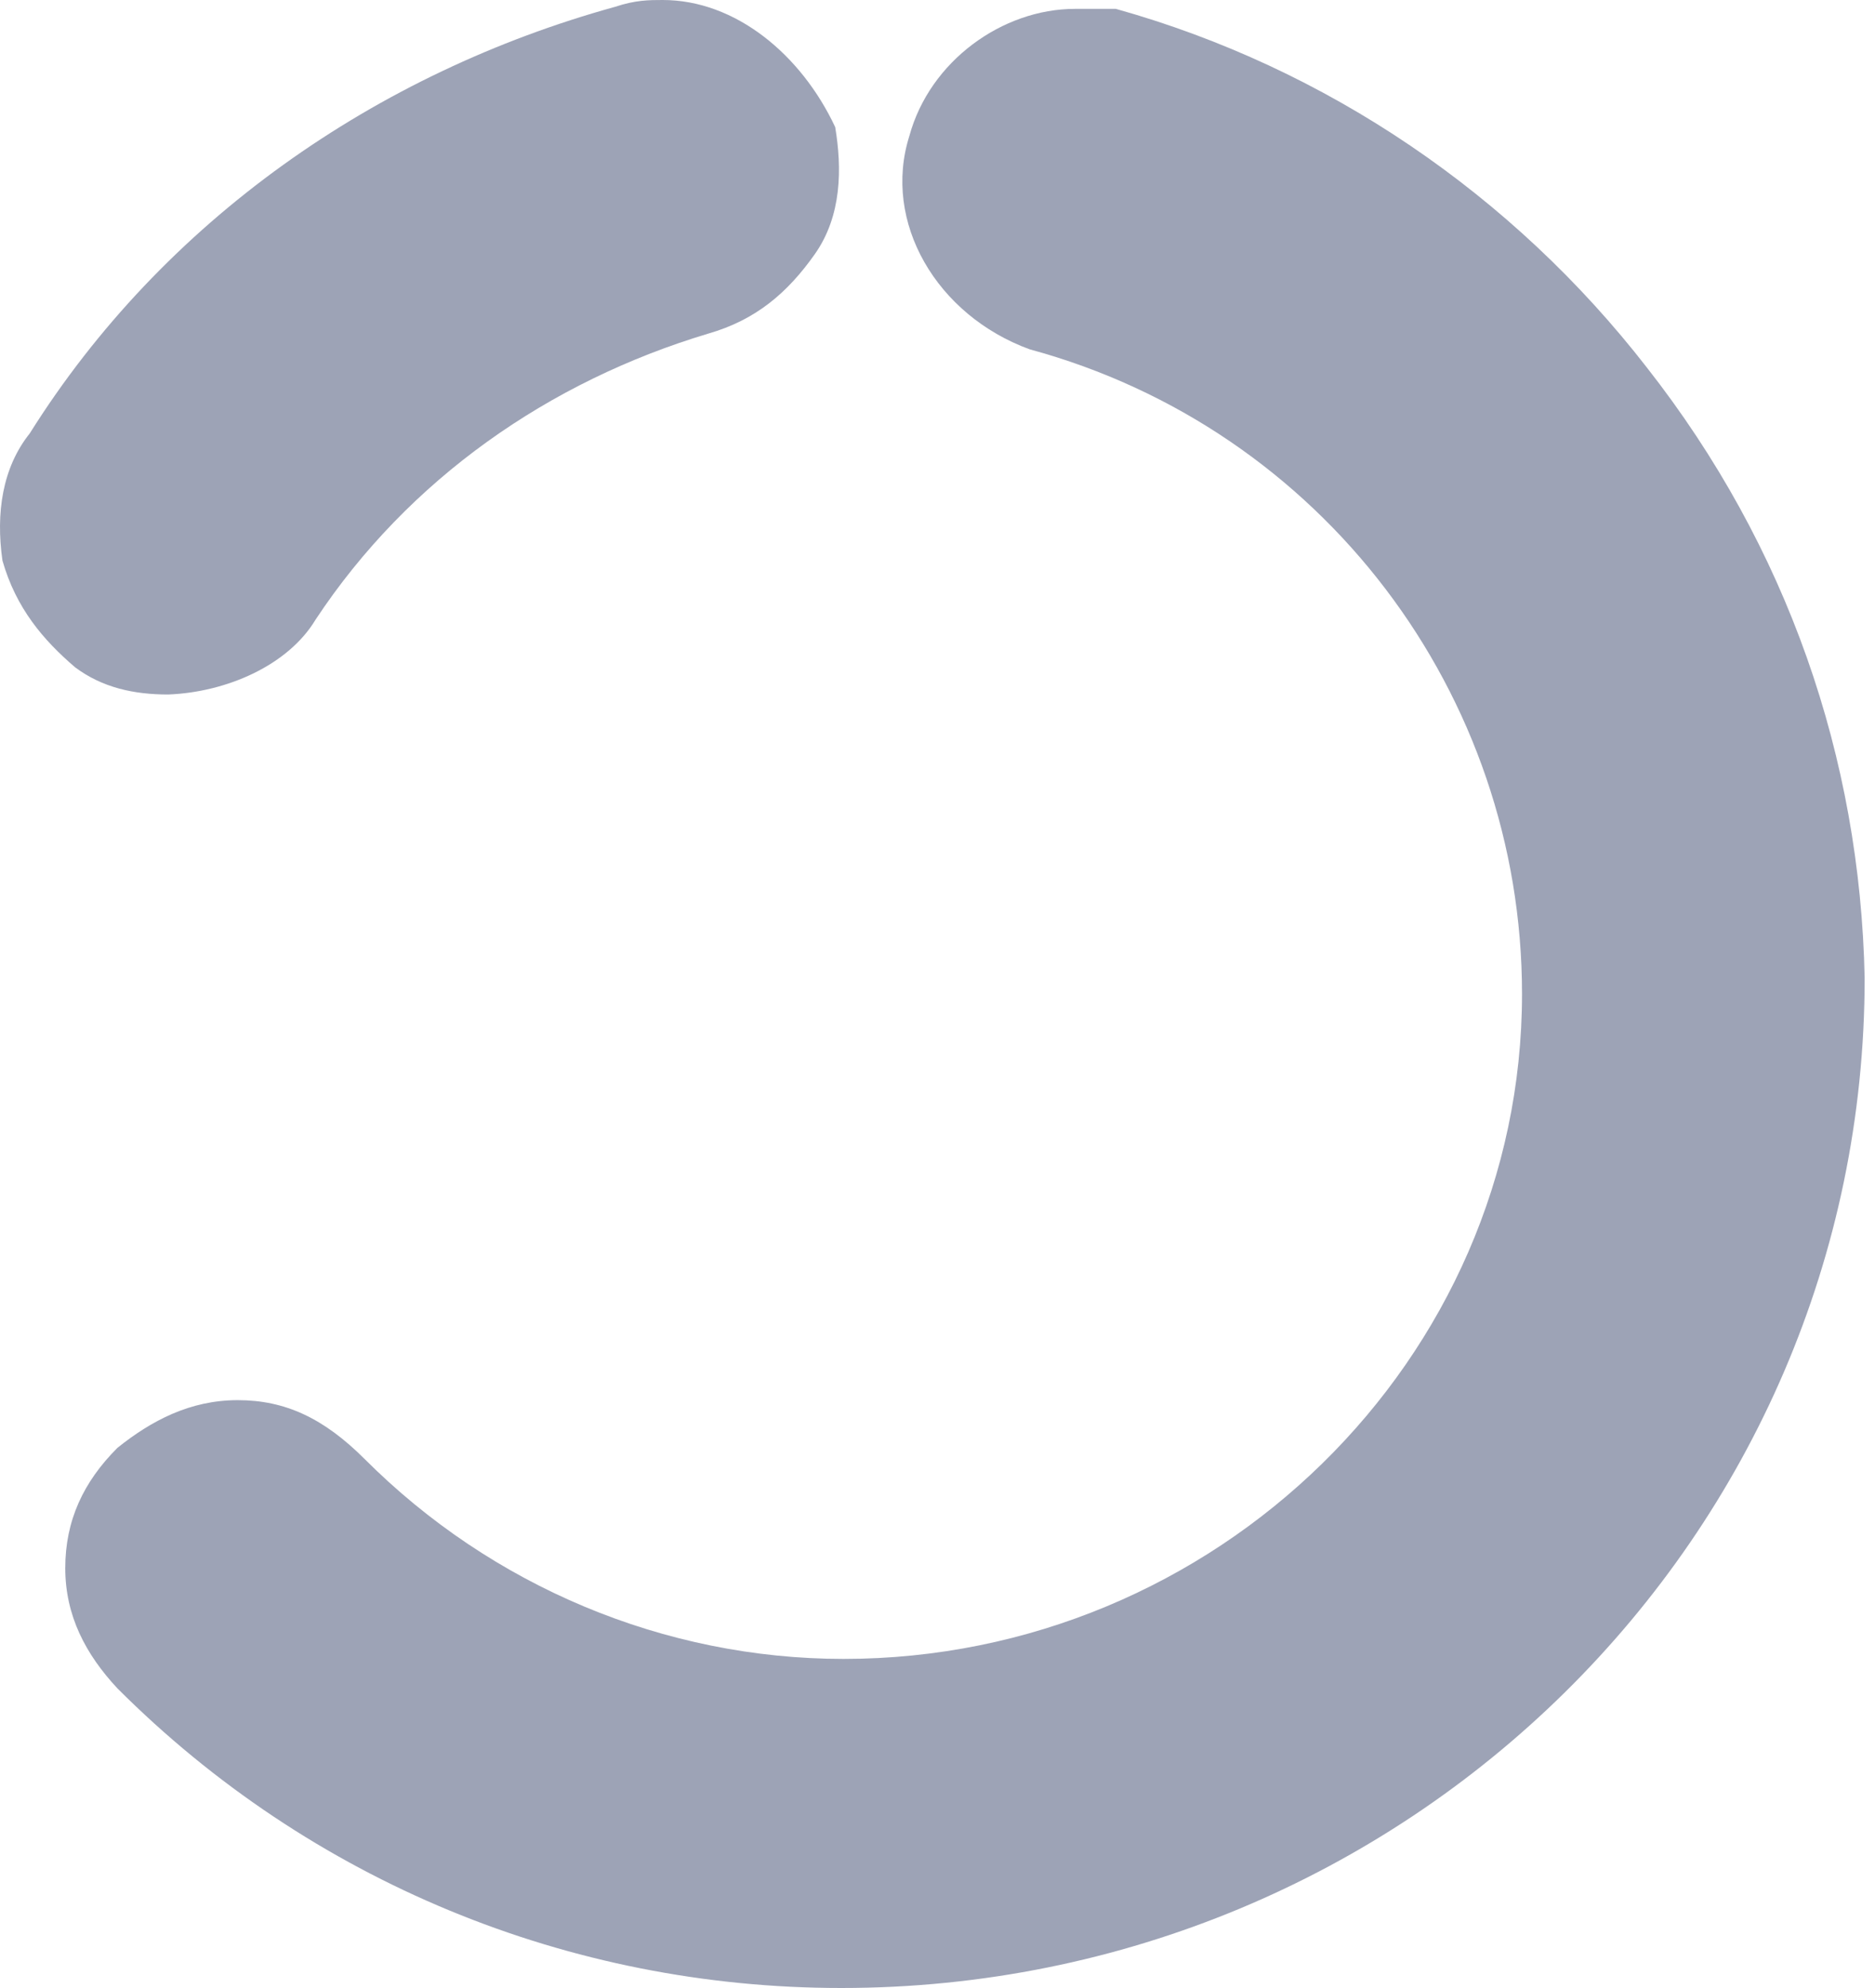 <svg width="100" height="106" viewBox="0 0 100 106" fill="none" xmlns="http://www.w3.org/2000/svg">
<g opacity="0.6">
<path fill-rule="evenodd" clip-rule="evenodd" d="M87.83 19.593C80.69 10.396 70.767 3.619 59.512 0.473H59.149H58.786H58.423C58.06 0.473 57.697 0.473 57.334 0.473C53.461 0.473 49.589 3.256 48.499 7.25C47.047 11.848 49.952 16.81 54.913 18.625C70.525 22.861 81.174 37.02 81.174 52.994C81.174 72.478 64.837 88.453 44.99 88.453C35.429 88.453 26.232 84.58 19.455 77.803C17.277 75.625 15.22 74.656 12.678 74.656C10.137 74.656 8.079 75.746 6.264 77.198C4.449 79.013 3.481 81.07 3.481 83.612C3.481 86.153 4.57 88.21 6.264 90.026C16.551 100.312 30.347 106 44.869 106C75.002 106 99.448 81.918 99.448 52.147C99.206 40.408 95.333 29.154 87.83 19.593Z" fill="#5C6685"/>
<path fill-rule="evenodd" clip-rule="evenodd" d="M16.831 33.038C21.793 25.535 29.296 20.331 37.767 17.79C40.309 17.064 42.003 15.611 43.455 13.554C44.907 11.497 44.907 8.955 44.544 6.777C42.729 2.904 39.22 0 35.347 0C34.621 0 33.895 -5.55417e-06 32.806 0.363C20.099 3.873 8.723 11.739 1.583 23.114C0.131 24.93 -0.232 27.35 0.131 29.891C0.857 32.433 2.309 34.127 4.004 35.579C5.456 36.668 7.15 37.031 8.965 37.031C12.112 36.91 15.379 35.458 16.831 33.038Z" fill="#5C6685"/>
</g>
</svg>
